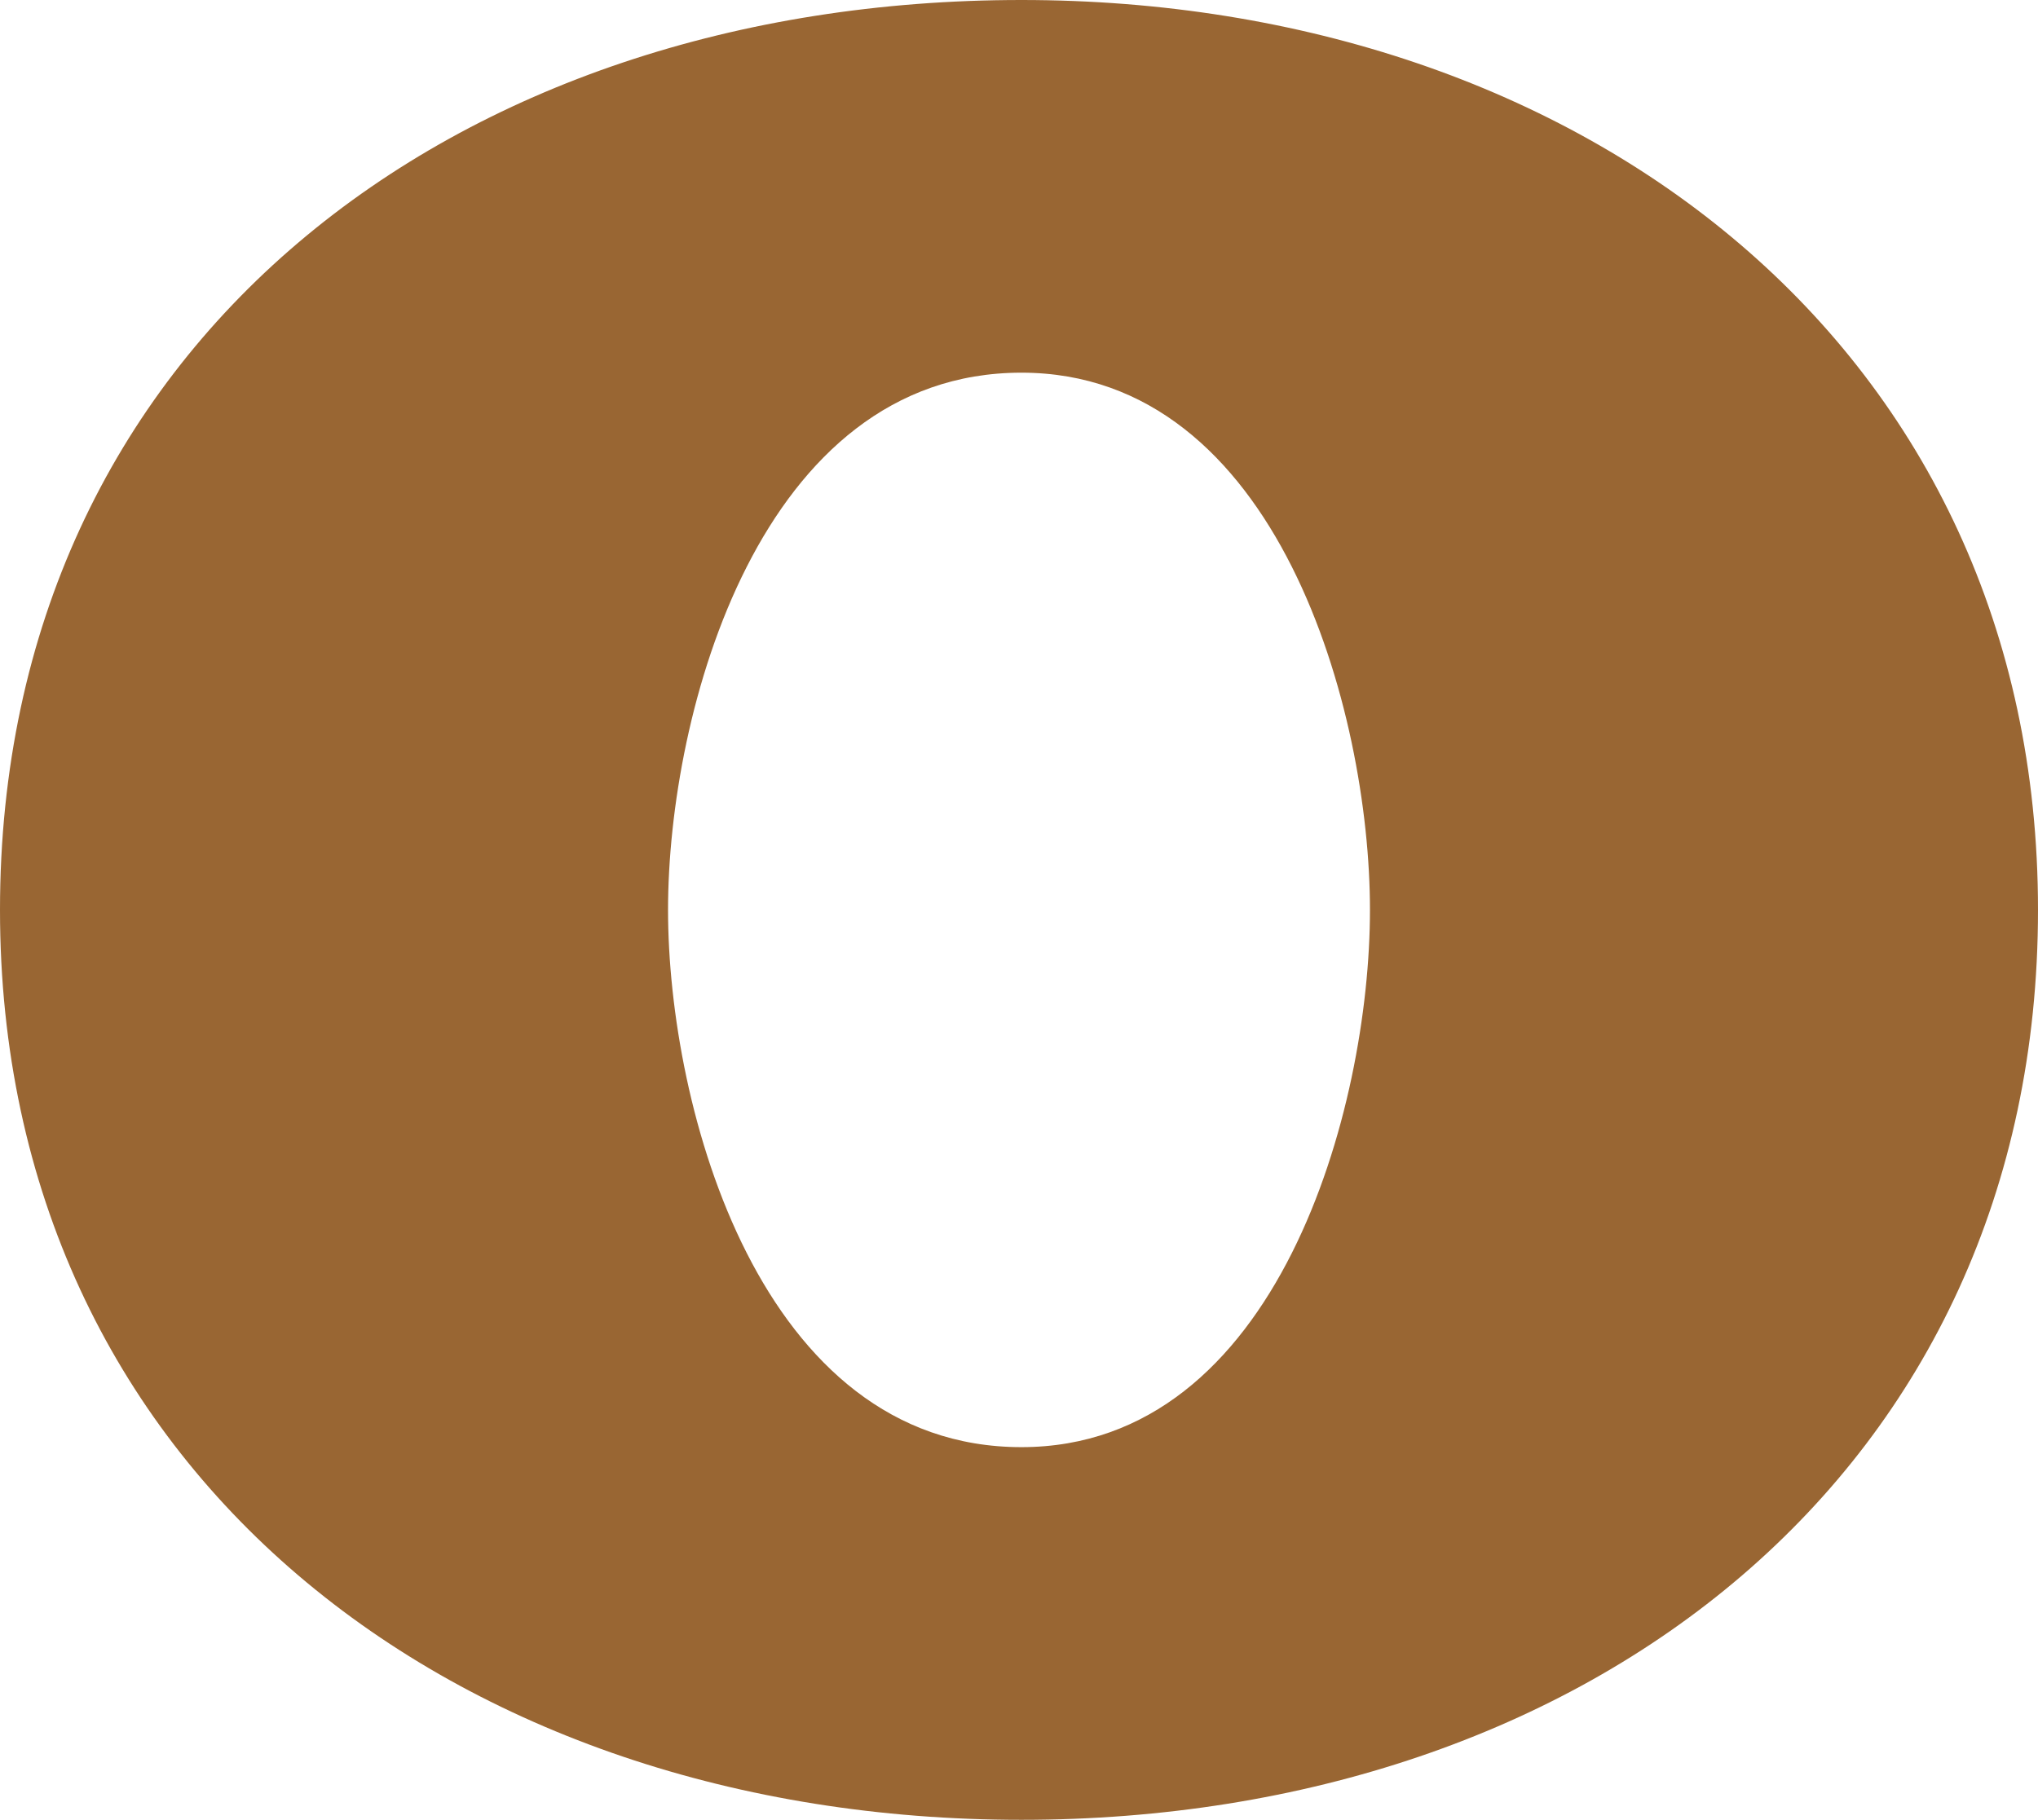 <?xml version="1.0" encoding="UTF-8"?>
<!DOCTYPE svg PUBLIC "-//W3C//DTD SVG 1.1//EN" "http://www.w3.org/Graphics/SVG/1.1/DTD/svg11.dtd">
<!-- Creator: CorelDRAW X8 -->
<svg xmlns="http://www.w3.org/2000/svg" xml:space="preserve" width="421px" height="376px" version="1.1" style="shape-rendering:geometricPrecision; text-rendering:geometricPrecision; image-rendering:optimizeQuality; fill-rule:evenodd; clip-rule:evenodd"
viewBox="0 0 421 376"
 xmlns:xlink="http://www.w3.org/1999/xlink">
 <defs>
  <style type="text/css">
   <![CDATA[
    .fil0 {fill:#996633}
   ]]>
  </style>
 </defs>
 <g id="Layer_x0020_1">
  <path class="fil0" d="M421 188c0,116 -93,188 -210,188 -117,0 -211,-72 -211,-188 0,-117 94,-188 211,-188 116,0 210,72 210,188zm-138 0c0,-41 -19,-111 -72,-111 -54,0 -73,70 -73,111 0,41 19,111 73,111 53,0 72,-70 72,-111z"/>
 </g>
</svg>
